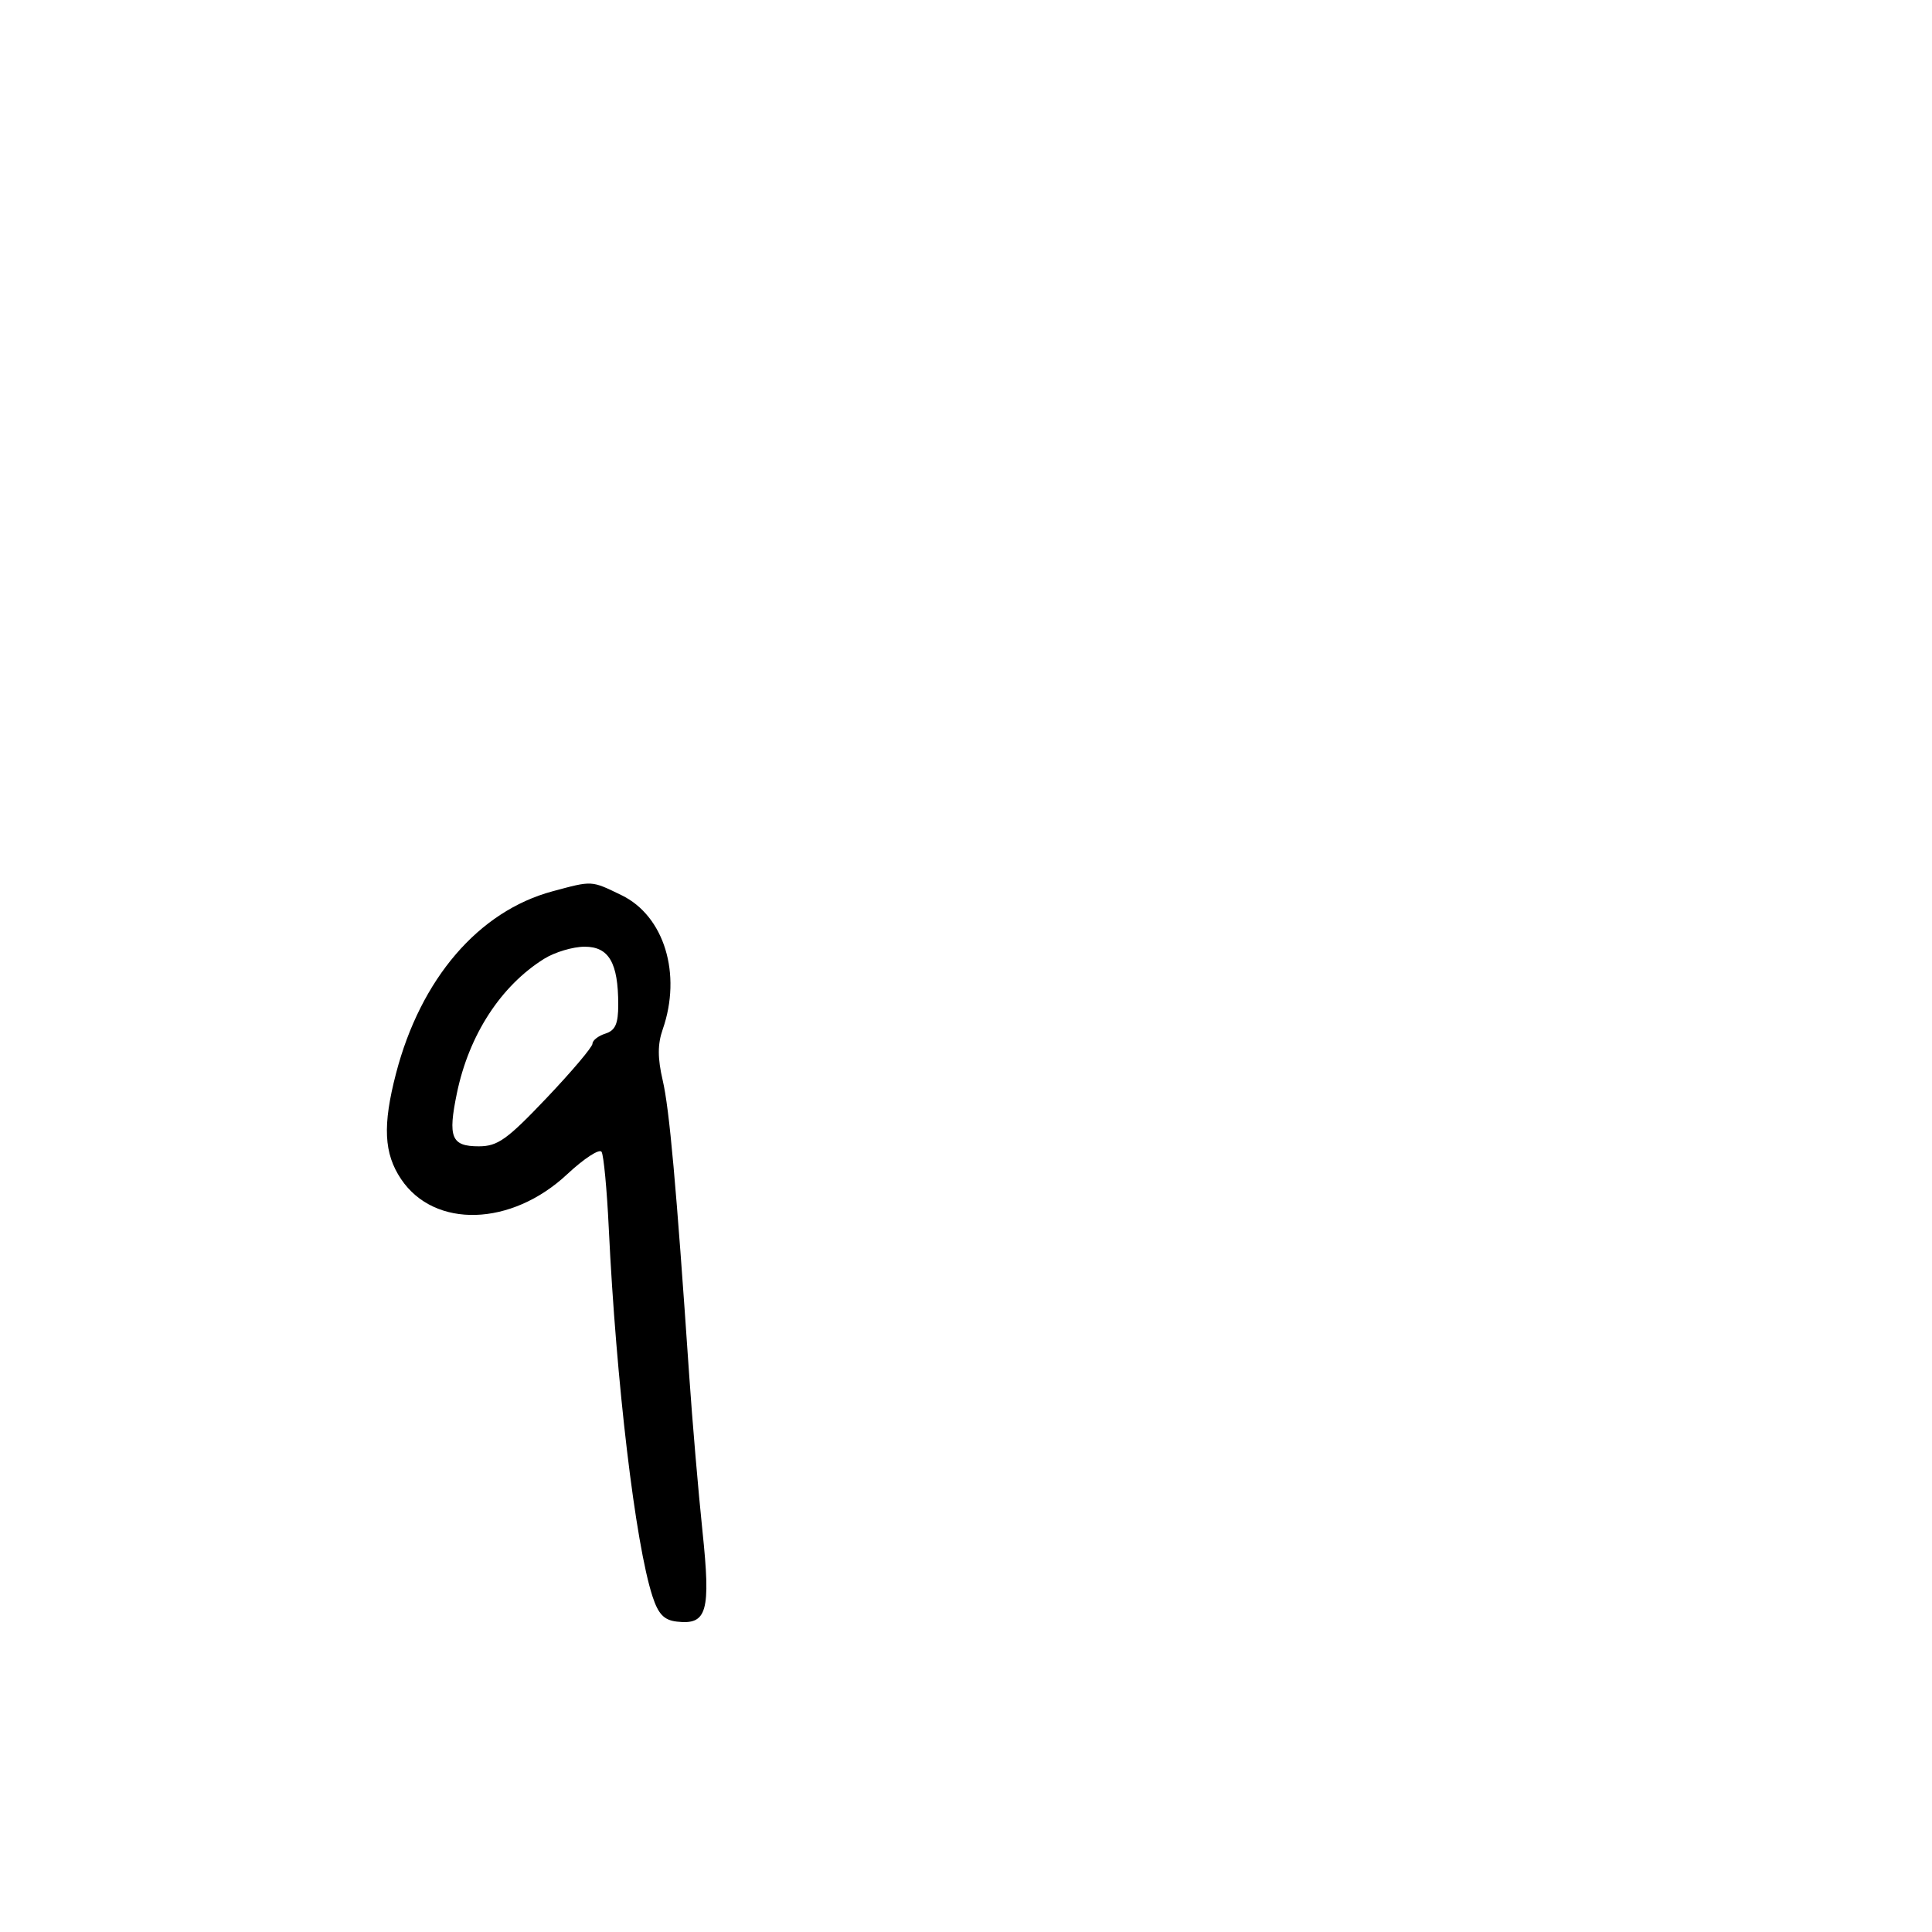 <svg xmlns="http://www.w3.org/2000/svg" width="300" height="300" viewBox="0 0 300 300" version="1.1">
	<path d="M 85.792 138.402 C 74.325 141.489, 65.330 151.957, 61.495 166.680 C 59.393 174.751, 59.603 179.114, 62.287 183.102 C 67.467 190.800, 79.399 190.448, 88.066 182.341 C 90.680 179.897, 93.086 178.330, 93.413 178.859 C 93.740 179.389, 94.242 184.700, 94.527 190.661 C 95.673 214.604, 98.654 239.716, 101.319 247.881 C 102.221 250.646, 103.110 251.571, 105.086 251.801 C 109.803 252.349, 110.390 250.282, 109.078 237.744 C 108.431 231.560, 107.502 220.650, 107.014 213.500 C 104.989 183.837, 103.948 172.246, 102.904 167.753 C 102.103 164.302, 102.102 162.146, 102.901 159.854 C 105.905 151.236, 103.135 142.212, 96.499 138.999 C 91.765 136.708, 92.032 136.723, 85.792 138.402 M 84.500 148.877 C 77.782 153.064, 72.830 160.686, 70.952 169.729 C 69.520 176.627, 70.083 178, 74.341 178 C 77.278 178, 78.725 176.969, 84.873 170.497 C 88.793 166.370, 92 162.576, 92 162.064 C 92 161.553, 92.900 160.849, 94 160.500 C 95.546 160.009, 96 158.987, 96 155.998 C 96 149.497, 94.549 146.999, 90.775 147.004 C 88.974 147.006, 86.150 147.849, 84.500 148.877" stroke="none" fill="black" fill-rule="evenodd"/>
</svg>